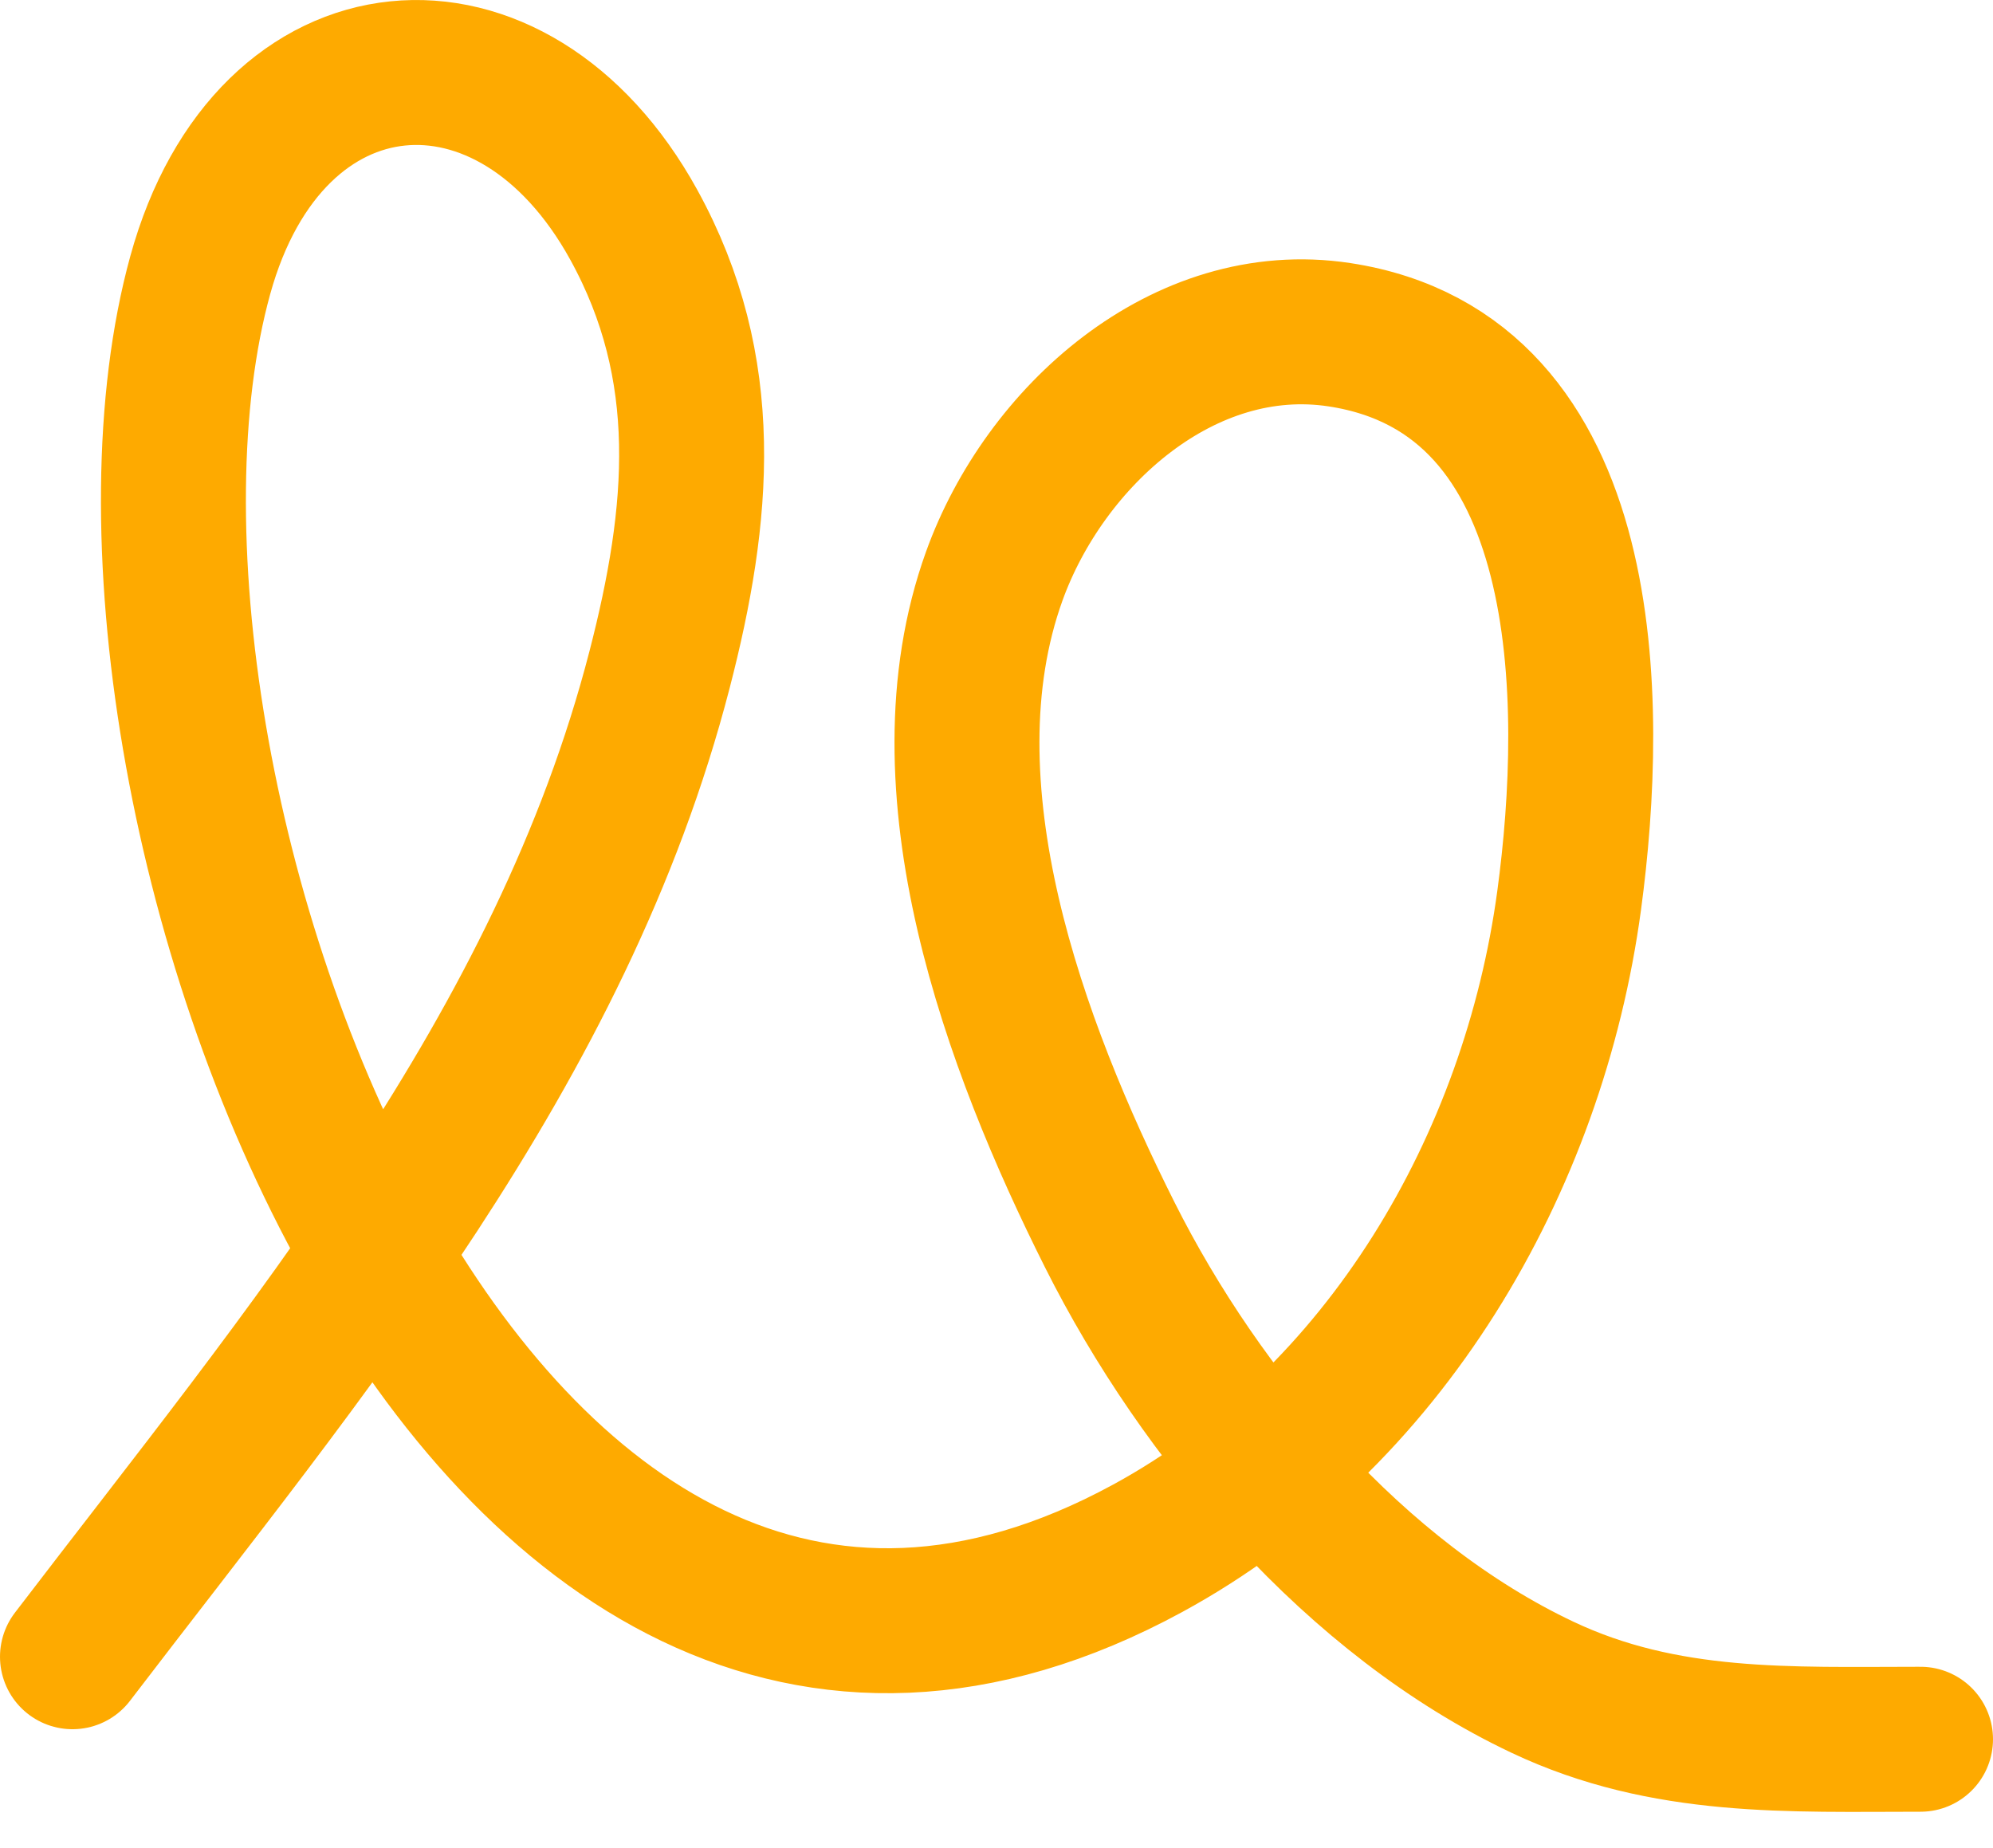 <svg width="55" height="51" viewBox="0 0 55 51" fill="none" xmlns="http://www.w3.org/2000/svg">
<path d="M2 45.718C8.445 37.282 15.487 28.98 18.203 18.473C19.31 14.187 19.681 10.18 17.489 6.201C14.151 0.142 7.435 0.665 5.526 7.593C1.722 21.396 12.9 52.942 31.677 42.723C38.215 39.165 42.322 32.123 43.304 24.842C44.039 19.392 44.071 10.32 36.965 9.237C32.659 8.581 28.822 12.051 27.437 15.901C25.343 21.72 28.016 28.876 30.627 34.078C33.152 39.106 37.416 44.124 42.569 46.561C45.957 48.163 49.399 47.995 53 47.995" stroke="#FEAA00" stroke-width="4" stroke-linecap="round"></path>
</svg>